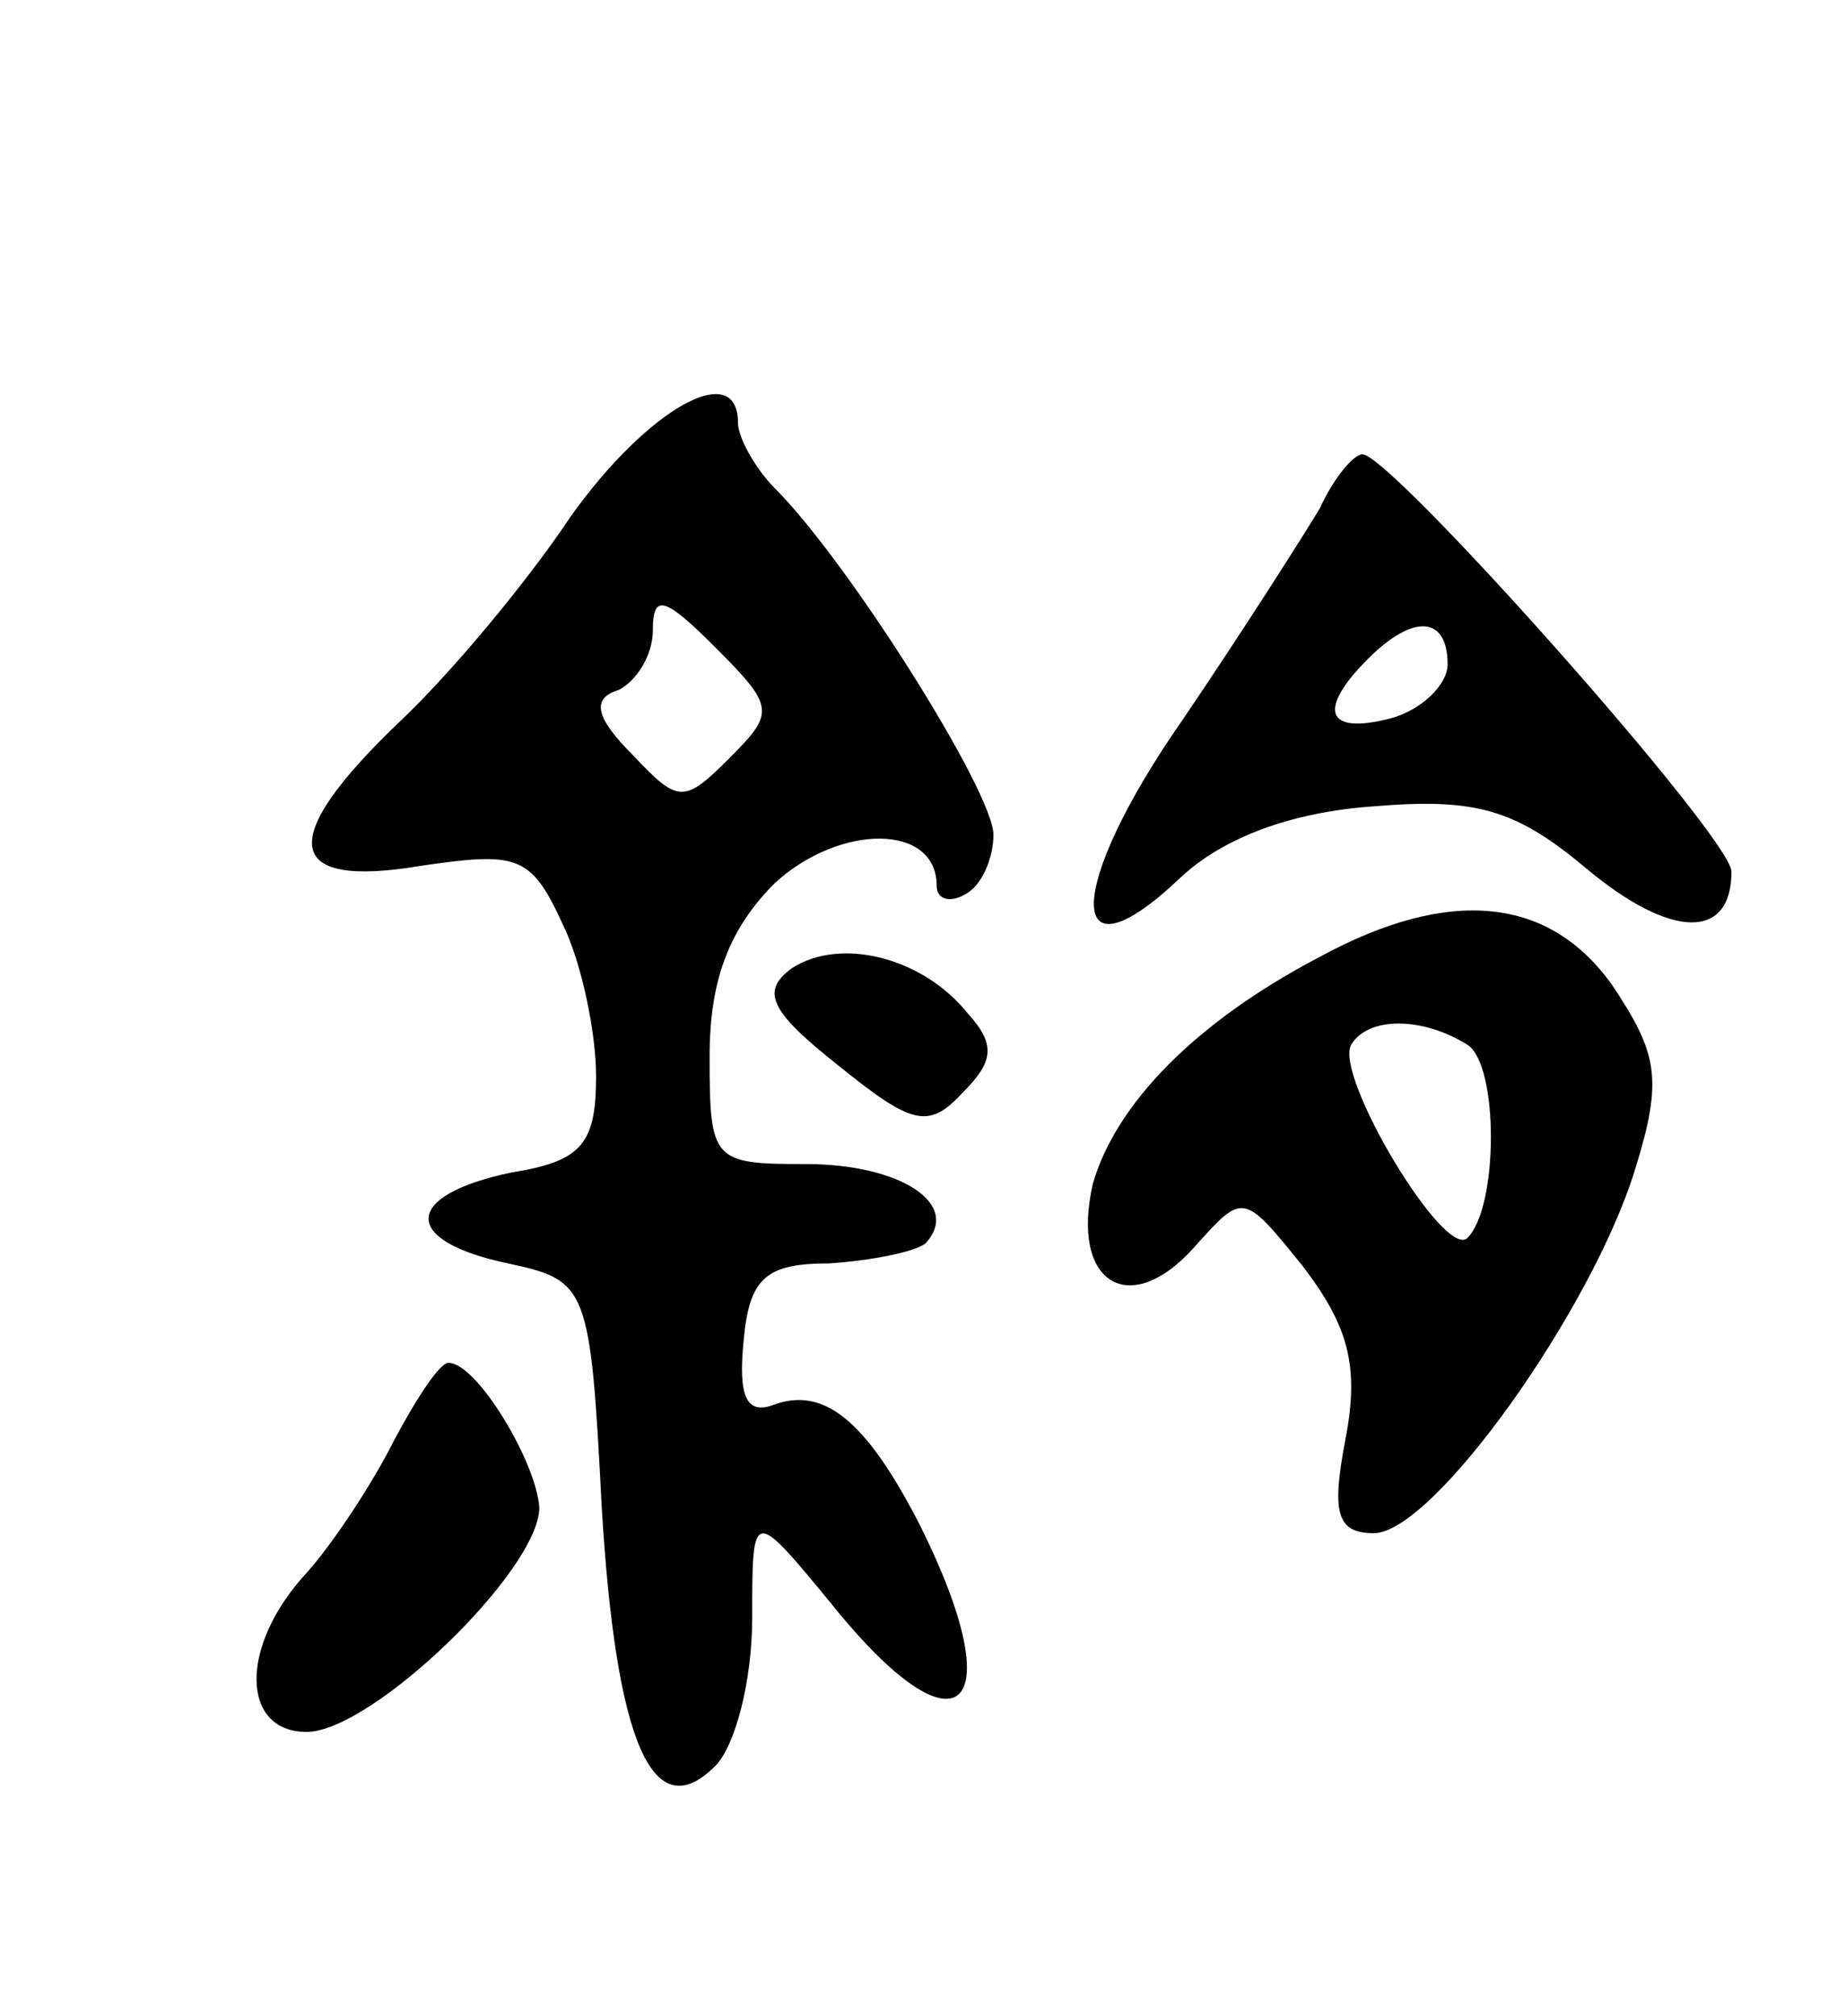 <svg version="1.0" xmlns="http://www.w3.org/2000/svg"
 width="65pt" height="71pt" viewBox="0 0 65 71"
 preserveAspectRatio="xMidYMid meet">
<g transform="translate(0,71) scale(0.1,-0.1)"
fill="#000000" stroke="none">
<path d="M201 528 c-16 -24 -43 -56 -60 -72 -44 -42 -41 -59 7 -51 34 5 39 4
50 -20 7 -14 12 -39 12 -54 0 -24 -5 -30 -30 -34 -38 -8 -39 -24 -1 -32 28 -6
29 -8 33 -86 5 -83 18 -113 40 -91 7 7 13 30 13 52 0 39 0 39 28 5 45 -56 64
-38 31 28 -19 37 -34 49 -52 42 -9 -3 -12 3 -10 23 2 22 8 27 30 27 15 1 30 4
34 7 13 14 -9 28 -42 28 -33 0 -34 1 -34 38 0 27 7 45 23 61 23 21 57 21 57
-1 0 -5 5 -6 10 -3 6 3 10 13 10 21 0 15 -51 96 -77 122 -7 7 -13 18 -13 23 0
23 -32 5 -59 -33z m56 -85 c-16 -16 -18 -16 -34 1 -13 13 -15 20 -5 23 6 3 12
12 12 21 0 13 4 12 22 -6 21 -21 21 -23 5 -39z"/>
<path d="M465 531 c-6 -10 -27 -43 -48 -74 -42 -60 -42 -95 -1 -56 15 14 39
23 68 25 36 3 50 -1 75 -22 30 -25 51 -25 51 -1 0 12 -120 147 -130 147 -3 0
-10 -8 -15 -19z m45 -55 c0 -7 -9 -16 -20 -19 -23 -6 -26 3 -8 21 16 16 28 15
28 -2z"/>
<path d="M465 373 c-44 -23 -72 -52 -80 -80 -8 -35 13 -48 36 -22 17 19 17 19
38 -7 16 -21 20 -35 15 -61 -5 -26 -3 -33 10 -33 21 0 77 79 92 128 10 32 8
41 -8 65 -22 31 -57 35 -103 10z m52 -31 c11 -7 11 -57 0 -68 -8 -8 -47 57
-41 68 6 10 25 10 41 0z"/>
<path d="M279 369 c-11 -8 -8 -15 16 -34 26 -21 32 -23 44 -10 11 11 12 17 2
28 -16 20 -45 27 -62 16z"/>
<path d="M139 203 c-8 -16 -22 -37 -31 -47 -24 -26 -23 -56 0 -56 23 0 82 57
82 79 -1 16 -22 51 -32 51 -3 0 -11 -12 -19 -27z"/>
</g>
</svg>
